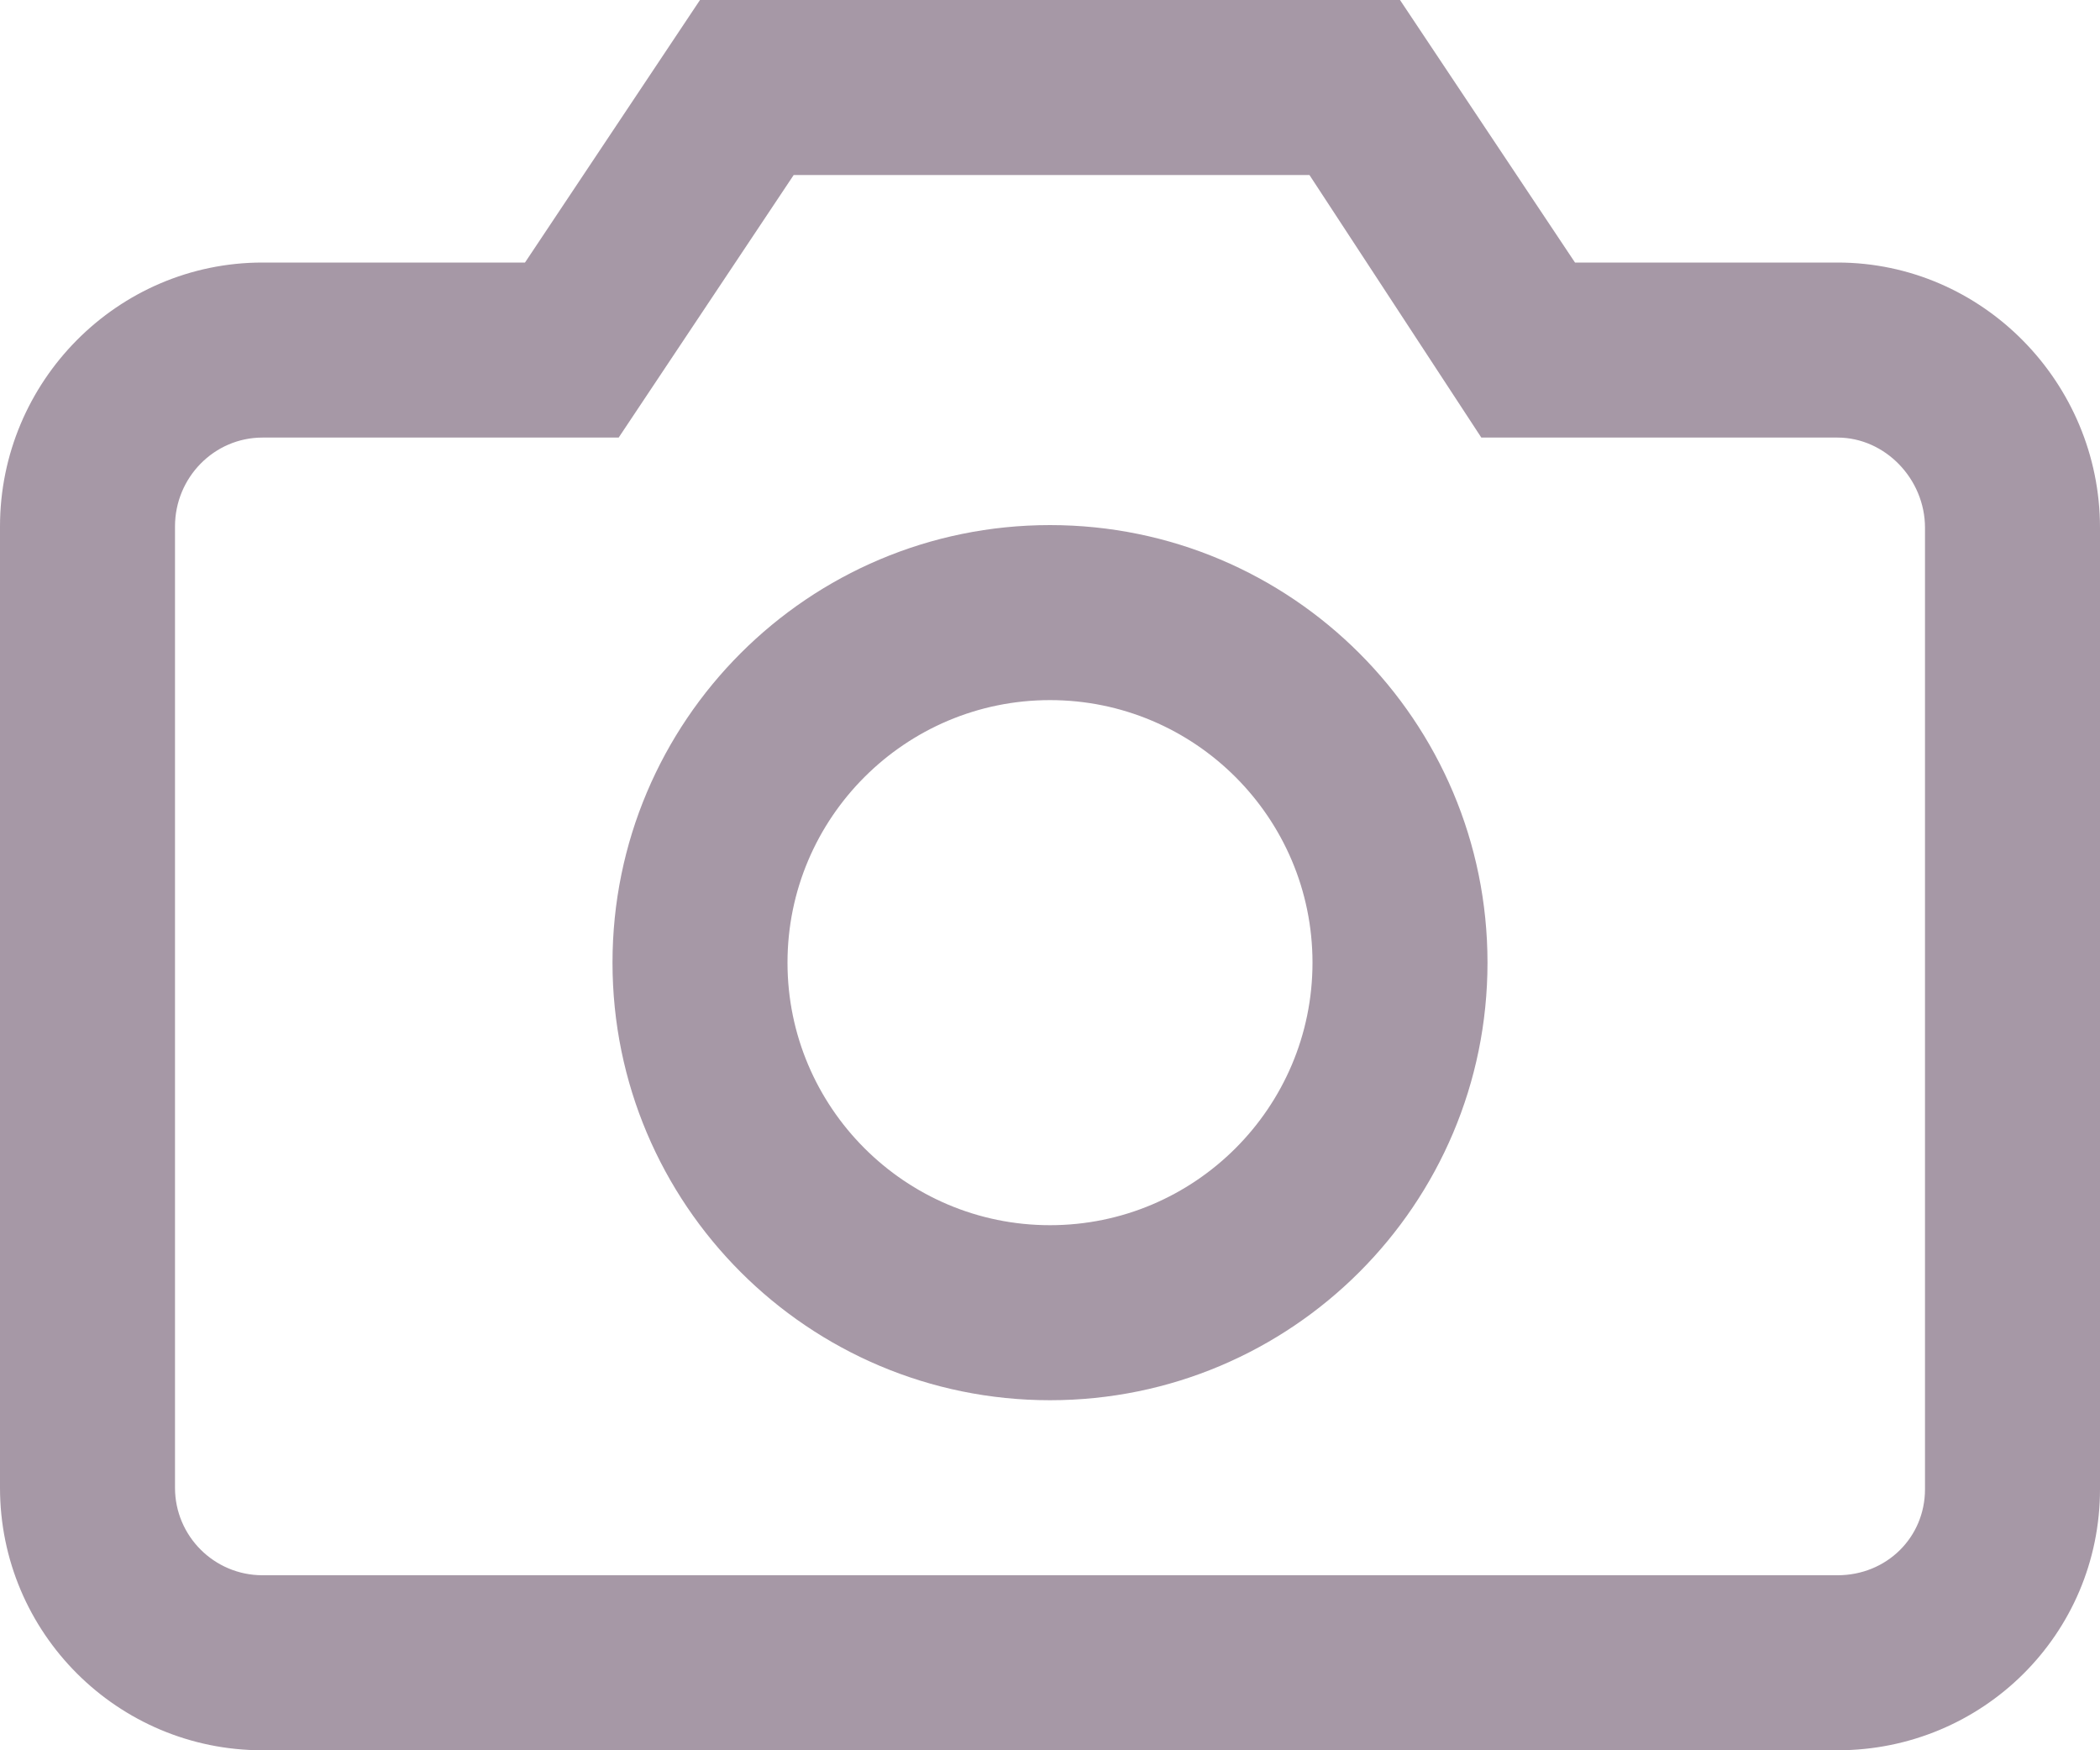 <?xml version="1.0" encoding="UTF-8"?>
<svg width="18px" height="15px" viewBox="0 0 18 15" version="1.1" xmlns="http://www.w3.org/2000/svg" xmlns:xlink="http://www.w3.org/1999/xlink">
    <!-- Generator: Sketch 54.1 (76490) - https://sketchapp.com -->
    <title>Shape</title>
    <desc>Created with Sketch.</desc>
    <g id="Production" stroke="none" stroke-width="1" fill="none" fill-rule="evenodd">
        <g id="Home-_-widescreen" transform="translate(-1071, -771)" fill="#A698A6" fill-rule="nonzero">
            <path d="M1086.75,773.25 L1084.5,773.25 L1083,771 L1077,771 L1075.5,773.25 L1073.25,773.25 C1072.007,773.25 1071,774.269 1071,775.512 L1071,783.75 C1071,784.993 1072.007,786 1073.25,786 L1086.75,786 C1087.993,786 1089,785.005 1089,783.762 L1089,775.523 C1089,774.28 1087.993,773.25 1086.75,773.25 Z M1087.5,783.762 C1087.5,784.176 1087.171,784.5 1086.75,784.5 L1073.25,784.5 C1072.836,784.5 1072.5,784.164 1072.5,783.75 L1072.5,775.512 C1072.5,775.092 1072.836,774.75 1073.25,774.75 L1076.303,774.75 L1077.803,772.5 L1082.224,772.5 L1083.697,774.75 L1086.75,774.75 C1087.157,774.75 1087.5,775.104 1087.5,775.523 L1087.5,783.762 Z M1080,775.5 C1077.929,775.5 1076.25,777.179 1076.25,779.25 C1076.25,781.321 1077.929,783 1080,783 C1082.071,783 1083.75,781.321 1083.75,779.25 C1083.75,777.179 1082.071,775.5 1080,775.5 Z M1080,781.5 C1078.759,781.5 1077.75,780.491 1077.75,779.25 C1077.75,778.009 1078.759,777 1080,777 C1081.241,777 1082.25,778.009 1082.25,779.25 C1082.25,780.491 1081.241,781.5 1080,781.5 Z" id="Shape"></path>
        </g>
    </g>
</svg>
